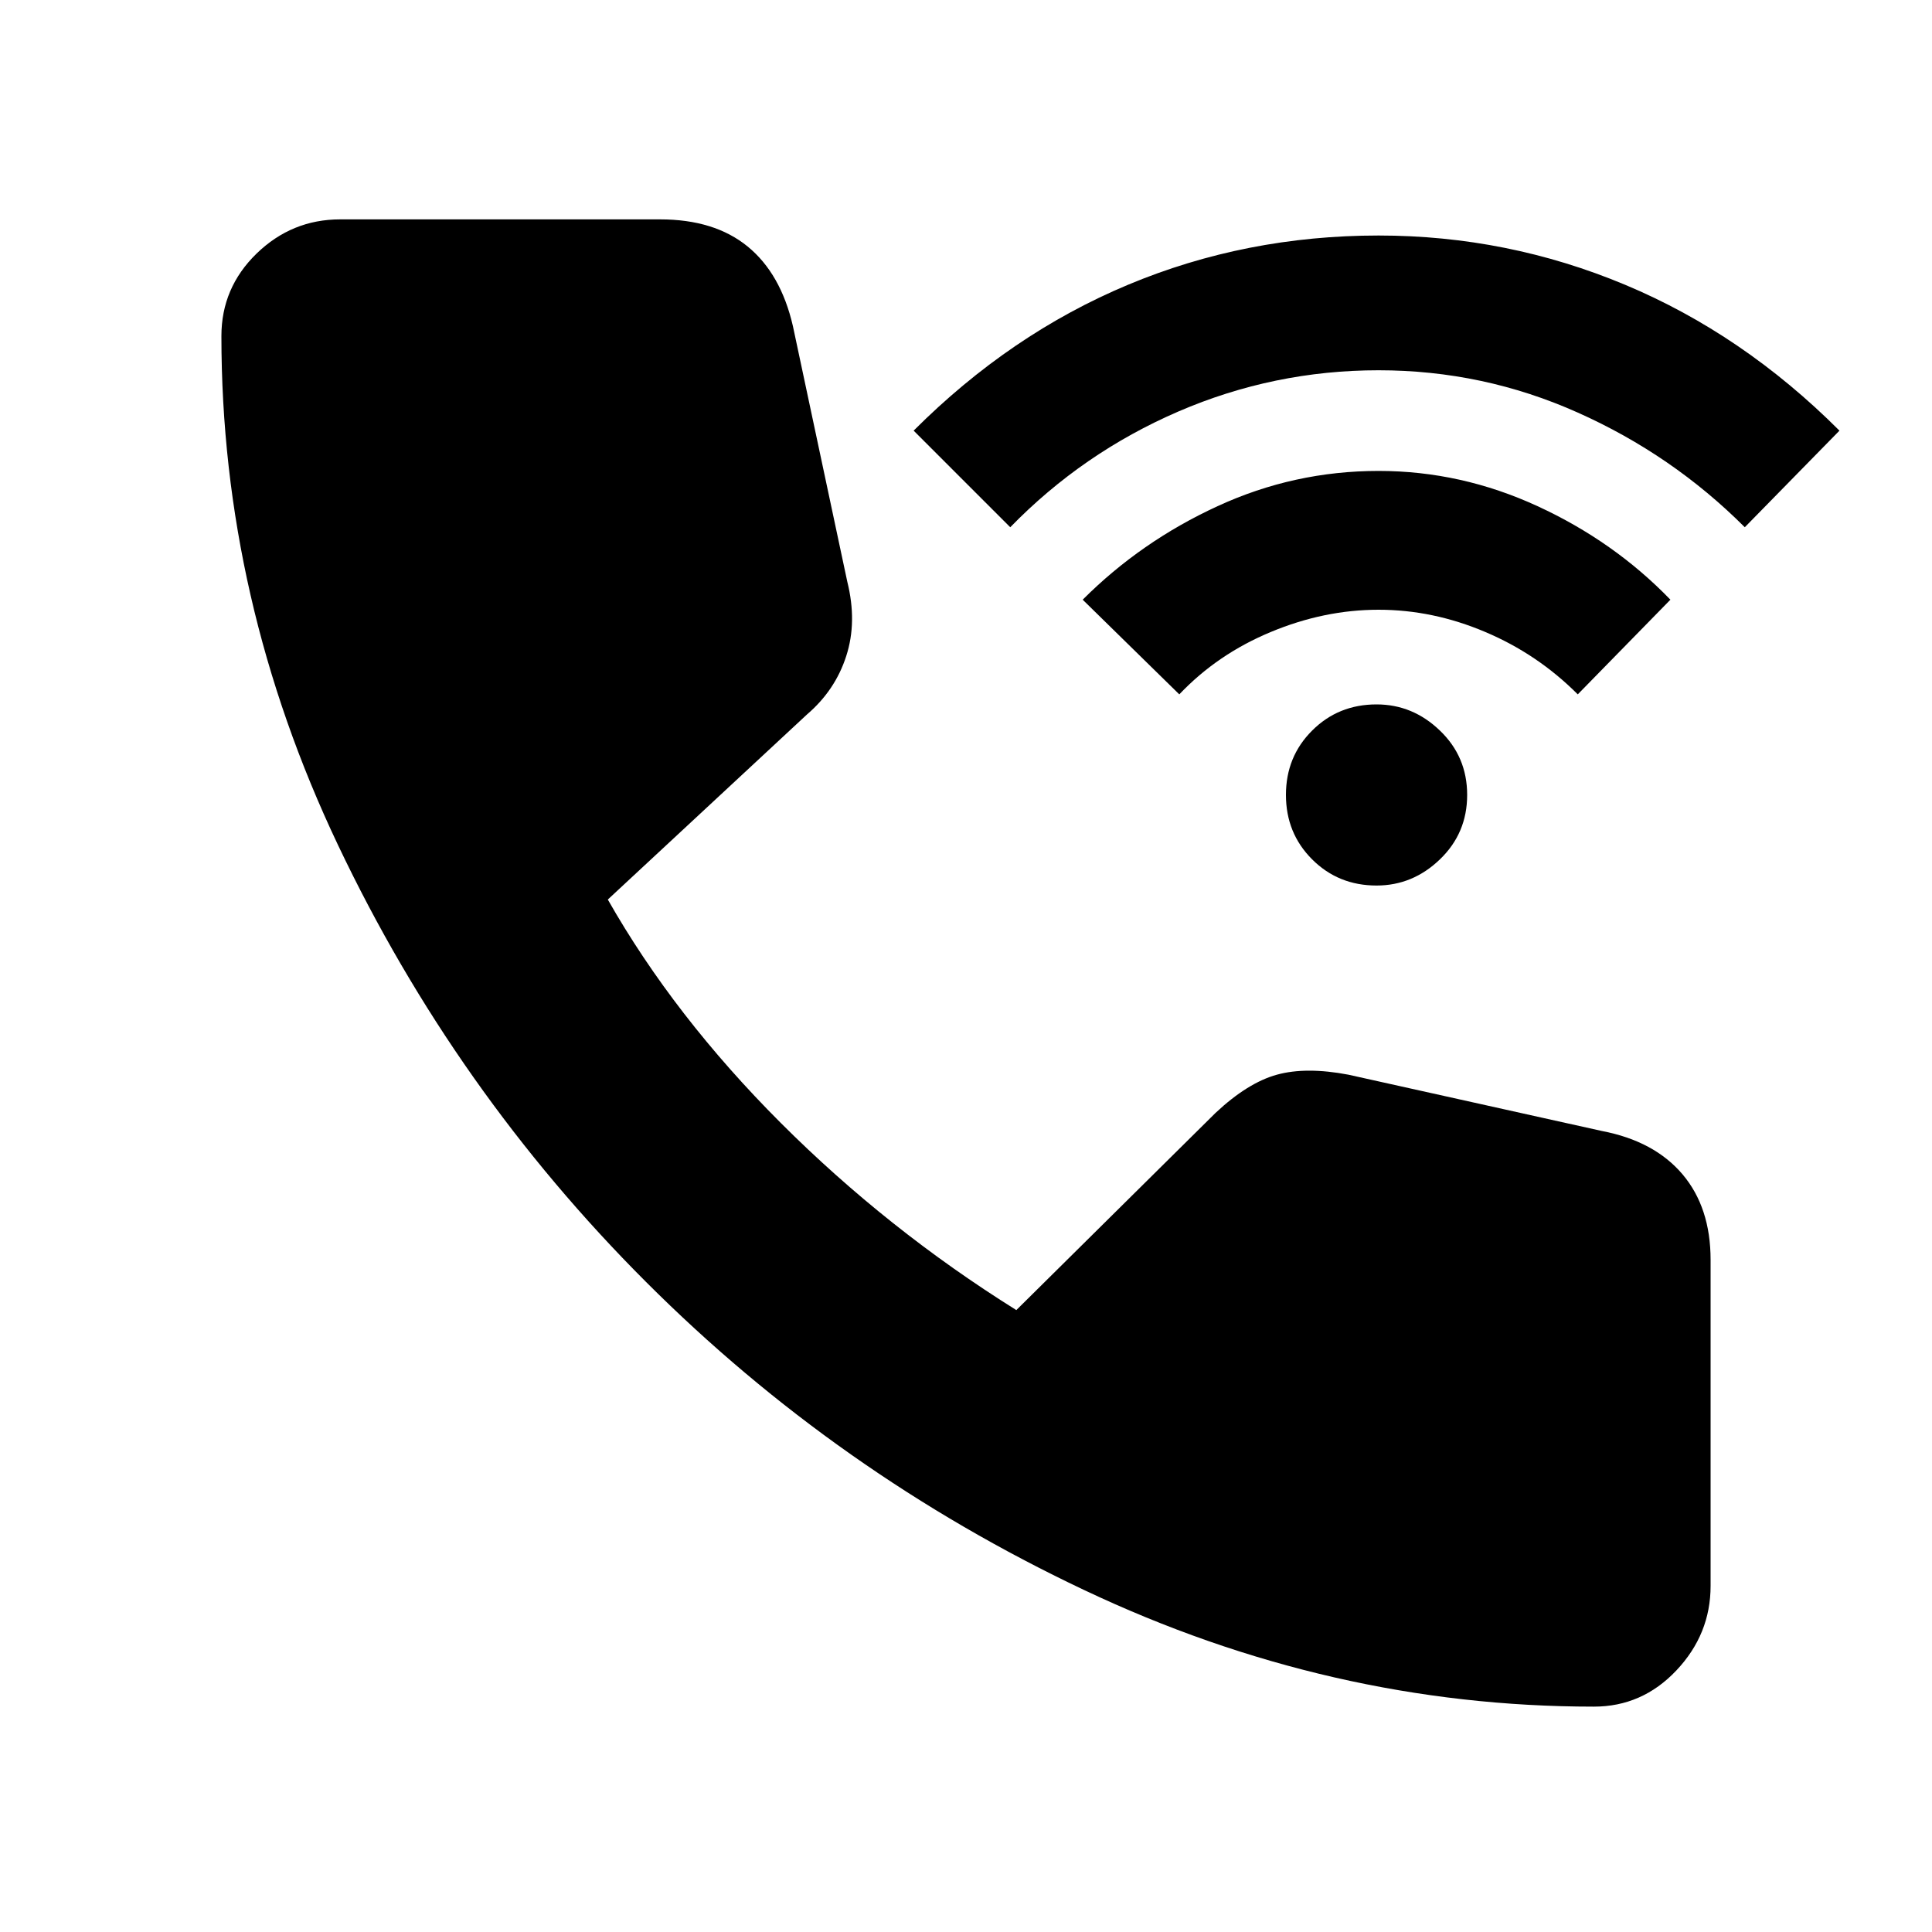 <svg xmlns="http://www.w3.org/2000/svg" height="20" width="20"><path d="M14.25 9.167q-.396 0-.667-.271t-.271-.667q0-.396.271-.666.271-.271.667-.271.375 0 .656.271.282.27.282.666t-.282.667q-.281.271-.656.271Zm-2.042-1.979-1-.98q.604-.604 1.396-.968.792-.365 1.667-.365.854 0 1.646.365.791.364 1.375.968l-.959.98q-.416-.417-.958-.646-.542-.23-1.104-.23-.563 0-1.115.23-.552.229-.948.646Zm-1.75-1.73-1-1q1-1 2.219-1.51 1.219-.51 2.594-.51 1.333 0 2.552.51t2.219 1.51l-.98 1q-.75-.75-1.729-1.187-.979-.438-2.062-.438-1.083 0-2.073.427-.99.428-1.74 1.198ZM16.5 17.667q-2.729 0-5.281-1.209-2.552-1.208-4.531-3.187Q4.708 11.292 3.5 8.75 2.292 6.208 2.292 3.479q0-.5.364-.854.365-.354.865-.354h3.312q.563 0 .907.281.343.281.468.823l.563 2.646q.104.417-.011.771-.114.354-.406.604L6.292 9.312q.687 1.209 1.791 2.313 1.105 1.104 2.438 1.937l2.062-2.041q.334-.313.636-.396.302-.083.739 0l2.625.583q.542.104.834.448.291.344.291.886v3.375q0 .5-.354.875t-.854.375Z"/></svg>